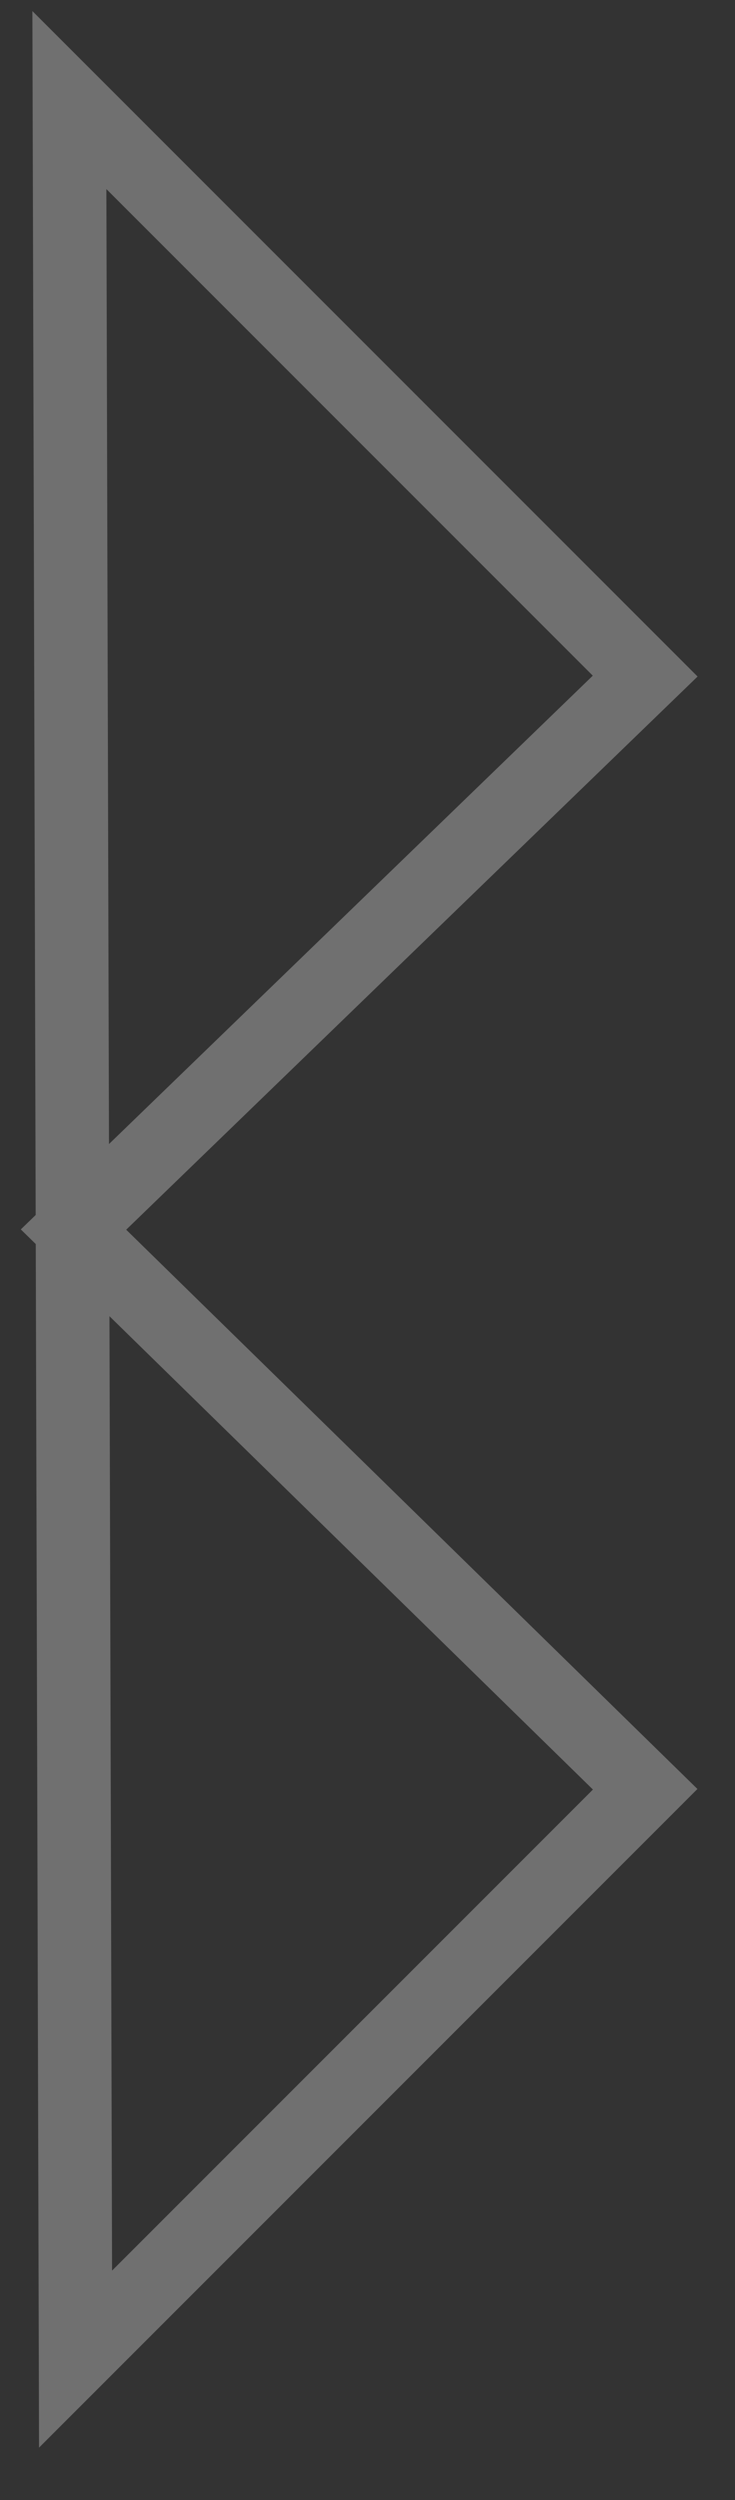 <svg width="10" height="34" viewBox="0 0 10 34" fill="none" xmlns="http://www.w3.org/2000/svg">
<rect x="0" y="0" width="10" height="34" fill="#333333" stroke="none"/>
<path d="M0.944 1.361L8.778 9.195L1 16.722L8.778 24.334L1.028 32.084L0.944 1.361Z" stroke="white" stroke-opacity="0.3" stroke-miterlimit="10"/>
</svg>
